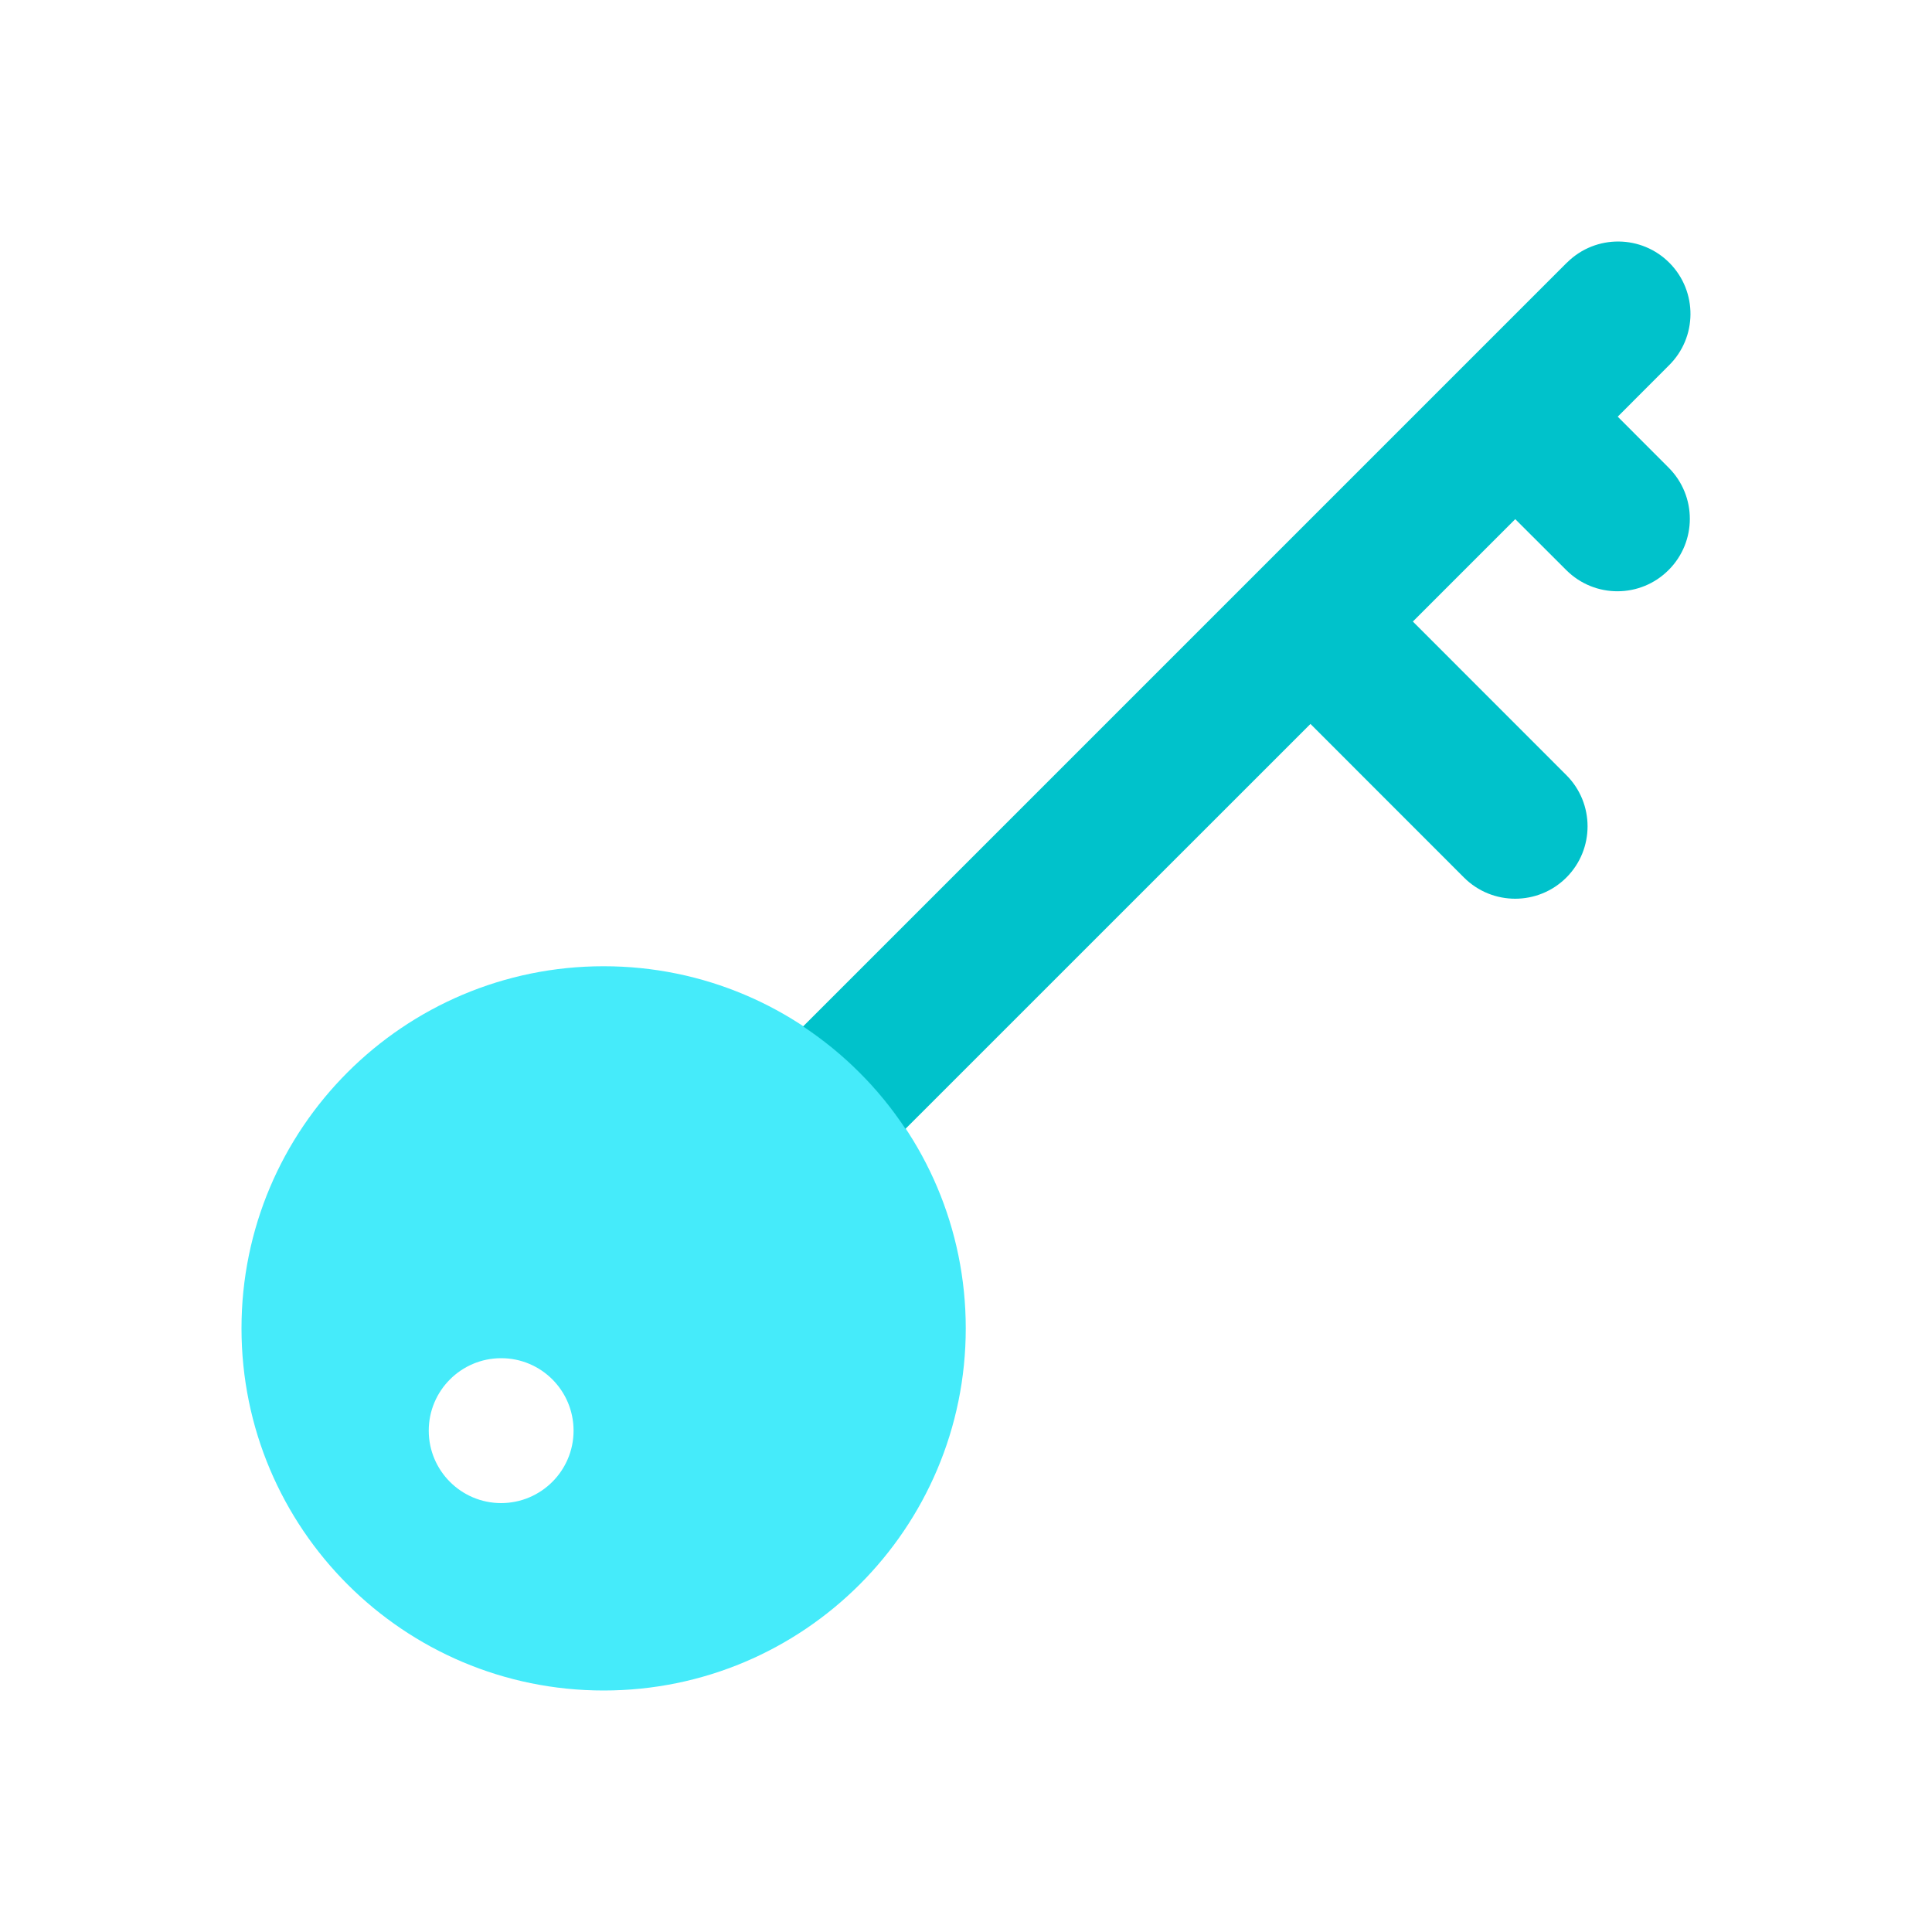 <svg width="24" height="24" viewBox="0 0 24 24" fill="none" xmlns="http://www.w3.org/2000/svg">
<path d="M7.499 12.003C5.014 12.003 3 14.017 3 16.501C3 18.986 5.014 21 7.499 21C9.983 21 11.997 18.986 11.997 16.501C11.997 14.017 9.983 12.003 7.499 12.003ZM6.226 18.672C5.729 18.672 5.326 18.269 5.326 17.772C5.326 17.275 5.729 16.872 6.226 16.872C6.723 16.872 7.125 17.275 7.125 17.772C7.125 18.269 6.722 18.671 6.226 18.672Z" fill="#45EBFA"/>
<path d="M20.096 5.176L20.73 4.541C21.085 4.193 21.09 3.624 20.742 3.269C20.394 2.915 19.824 2.91 19.47 3.258C19.466 3.262 19.462 3.265 19.458 3.269L9.976 12.751C10.481 13.086 10.914 13.518 11.248 14.023L16.279 8.993L18.186 10.901C18.537 11.252 19.107 11.252 19.458 10.901C19.809 10.55 19.809 9.98 19.458 9.629L17.551 7.721L18.823 6.449L19.458 7.083C19.811 7.434 20.38 7.432 20.73 7.079C21.079 6.728 21.079 6.162 20.73 5.811L20.096 5.176Z" fill="#00C2CB"/>
</svg>

